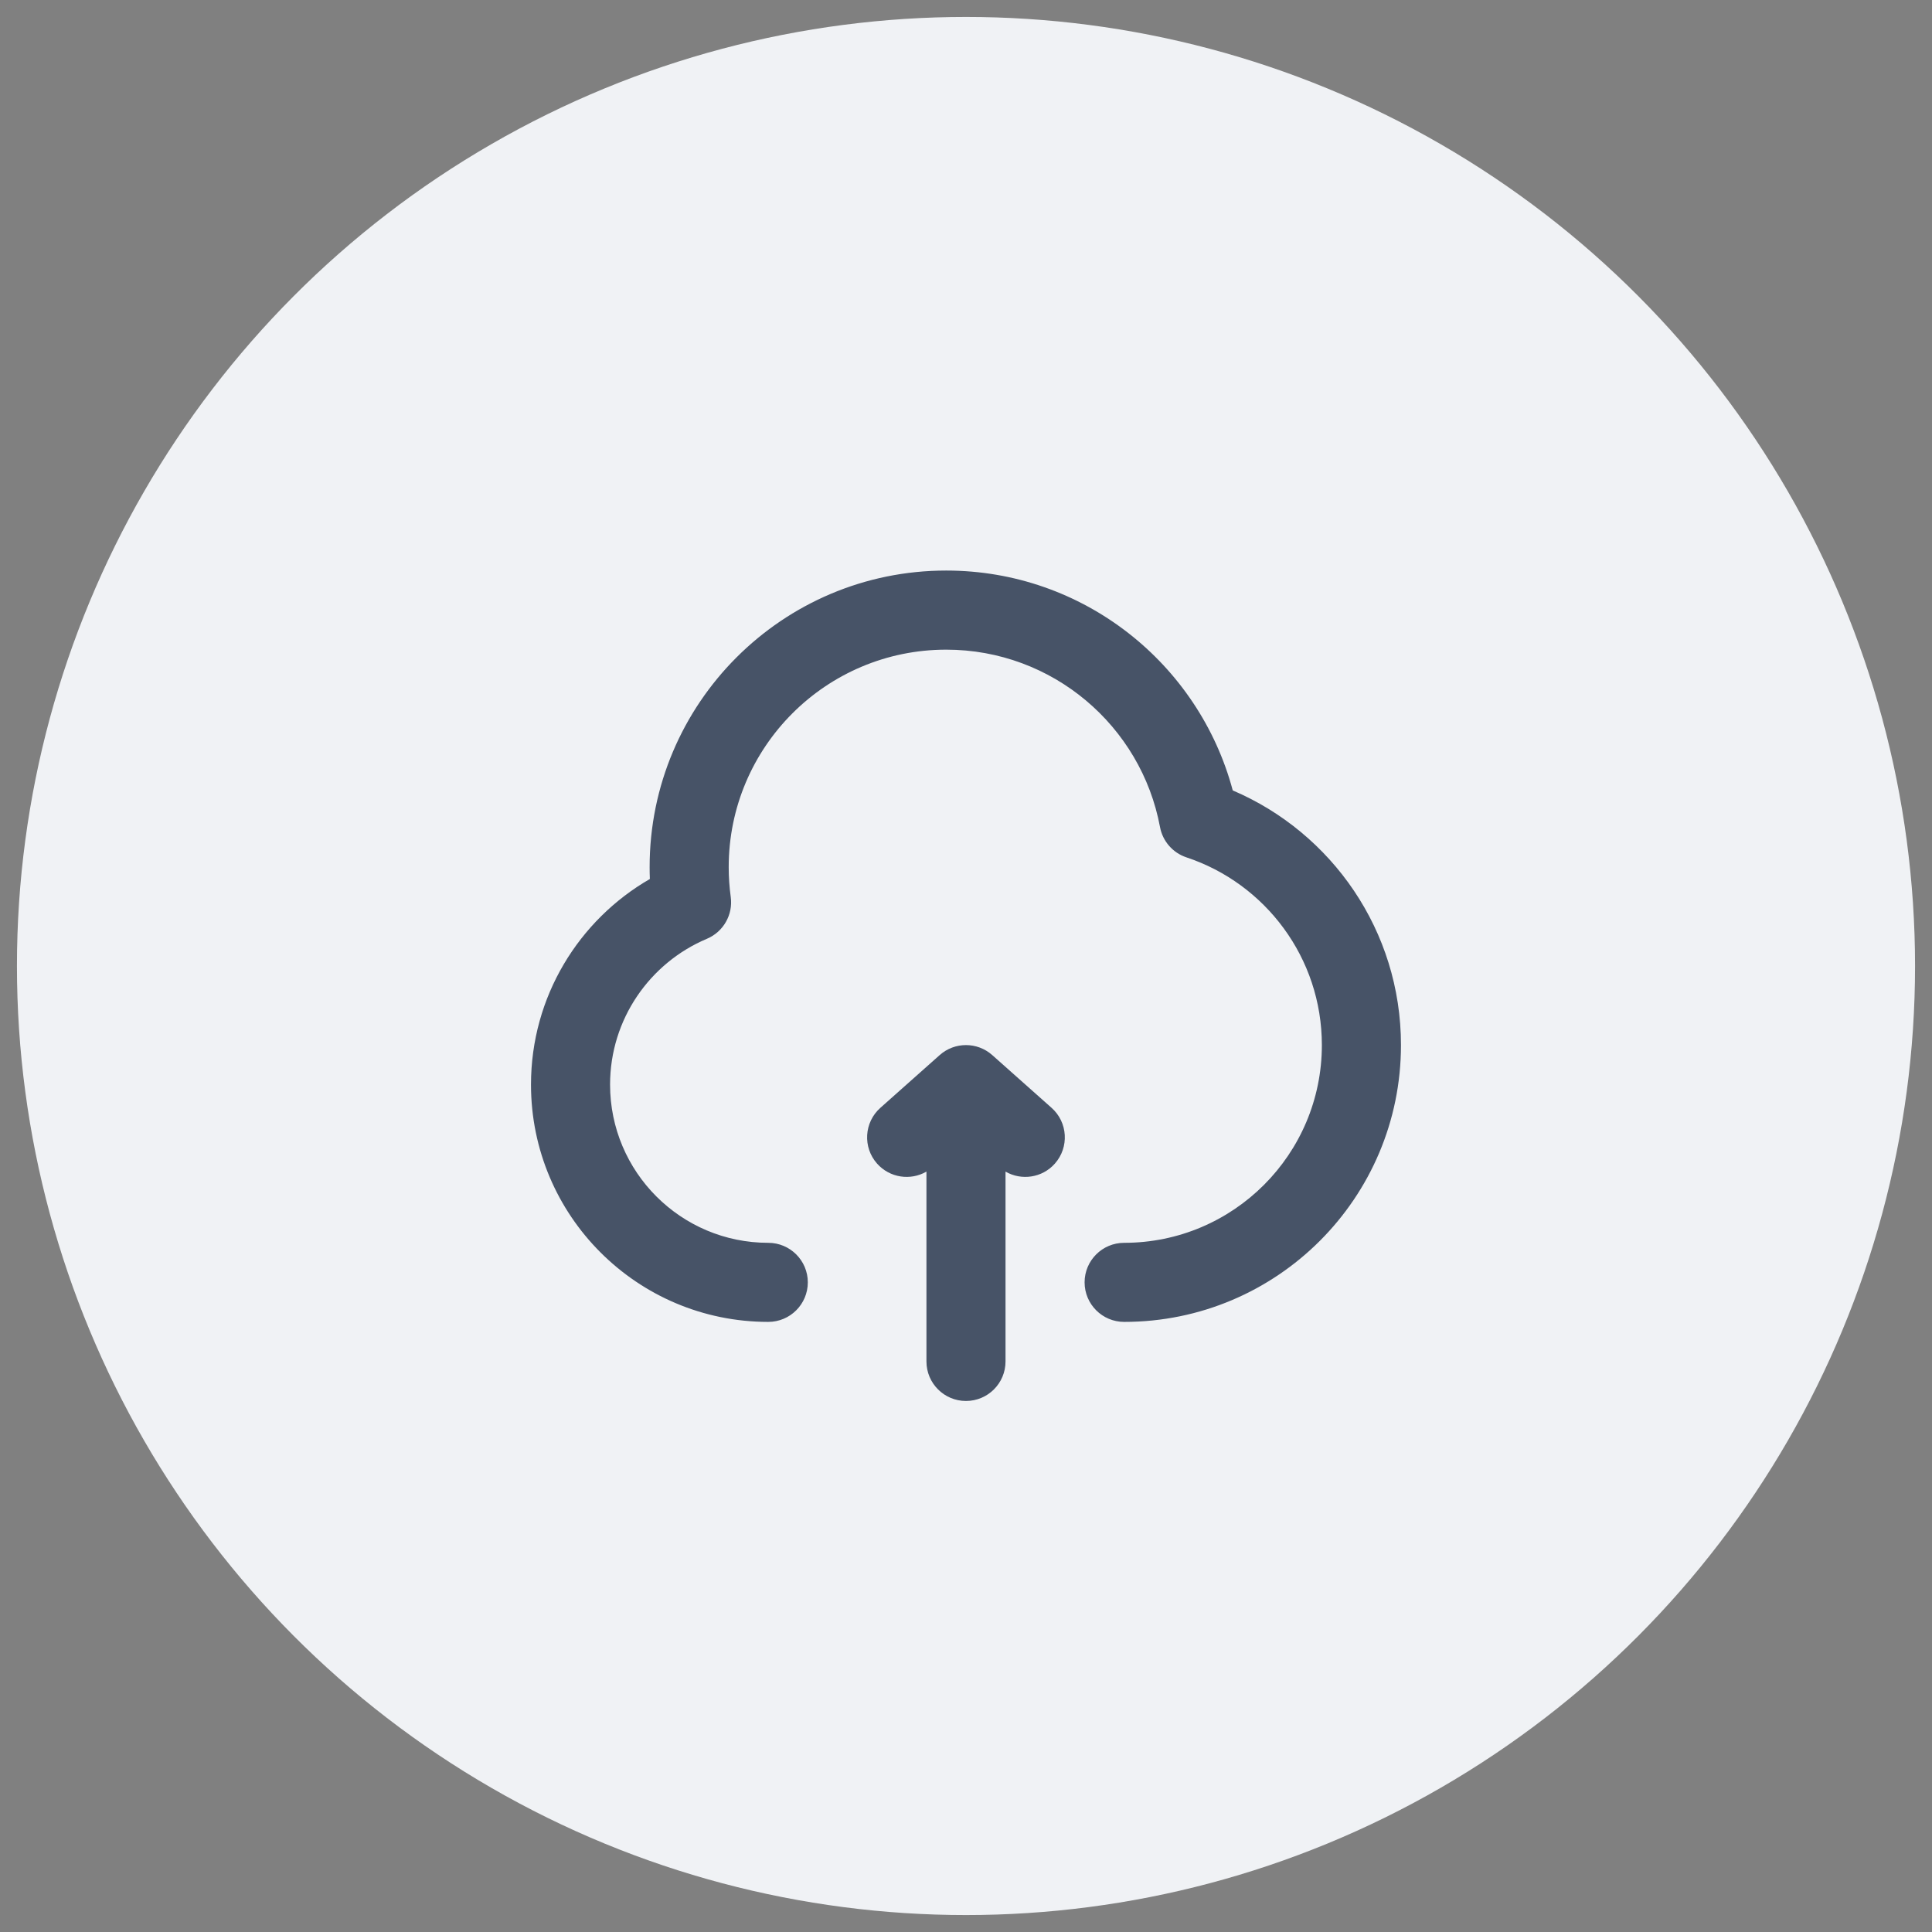 <svg width="57" height="57" viewBox="0 0 57 57" fill="none" xmlns="http://www.w3.org/2000/svg">
<rect x="0" y="0" width="57" height="57" fill="#808080" stroke="none"/>
<circle cx="28.5" cy="28.5" r="28" fill="#F0F2F5"/>
<path d="M21.499 25.583C21.499 22.04 24.372 19.167 27.916 19.167C31.055 19.167 33.67 21.422 34.224 24.401C34.302 24.819 34.601 25.161 35.004 25.295C37.327 26.065 38.999 28.256 38.999 30.833C38.999 34.055 36.388 36.667 33.166 36.667C32.522 36.667 31.999 37.189 31.999 37.833C31.999 38.478 32.522 39 33.166 39C37.676 39 41.333 35.344 41.333 30.833C41.333 27.459 39.287 24.565 36.37 23.32C35.372 19.584 31.966 16.833 27.916 16.833C23.084 16.833 19.166 20.751 19.166 25.583C19.166 25.7 19.168 25.817 19.173 25.933C17.078 27.141 15.666 29.405 15.666 32C15.666 35.866 18.8 39 22.666 39C23.31 39 23.833 38.478 23.833 37.833C23.833 37.189 23.31 36.667 22.666 36.667C20.089 36.667 17.999 34.577 17.999 32C17.999 30.067 19.176 28.405 20.856 27.697C21.342 27.492 21.631 26.986 21.559 26.463C21.52 26.176 21.499 25.883 21.499 25.583Z" fill="#475367"/>
<path d="M27.724 31.128C28.166 30.735 28.832 30.735 29.274 31.128L31.024 32.684C31.506 33.112 31.549 33.849 31.121 34.331C30.747 34.752 30.136 34.838 29.666 34.566V40.167C29.666 40.811 29.144 41.333 28.499 41.333C27.855 41.333 27.333 40.811 27.333 40.167V34.566C26.863 34.838 26.252 34.752 25.877 34.331C25.449 33.849 25.493 33.112 25.974 32.684L27.724 31.128Z" fill="#475367"/>
</svg>